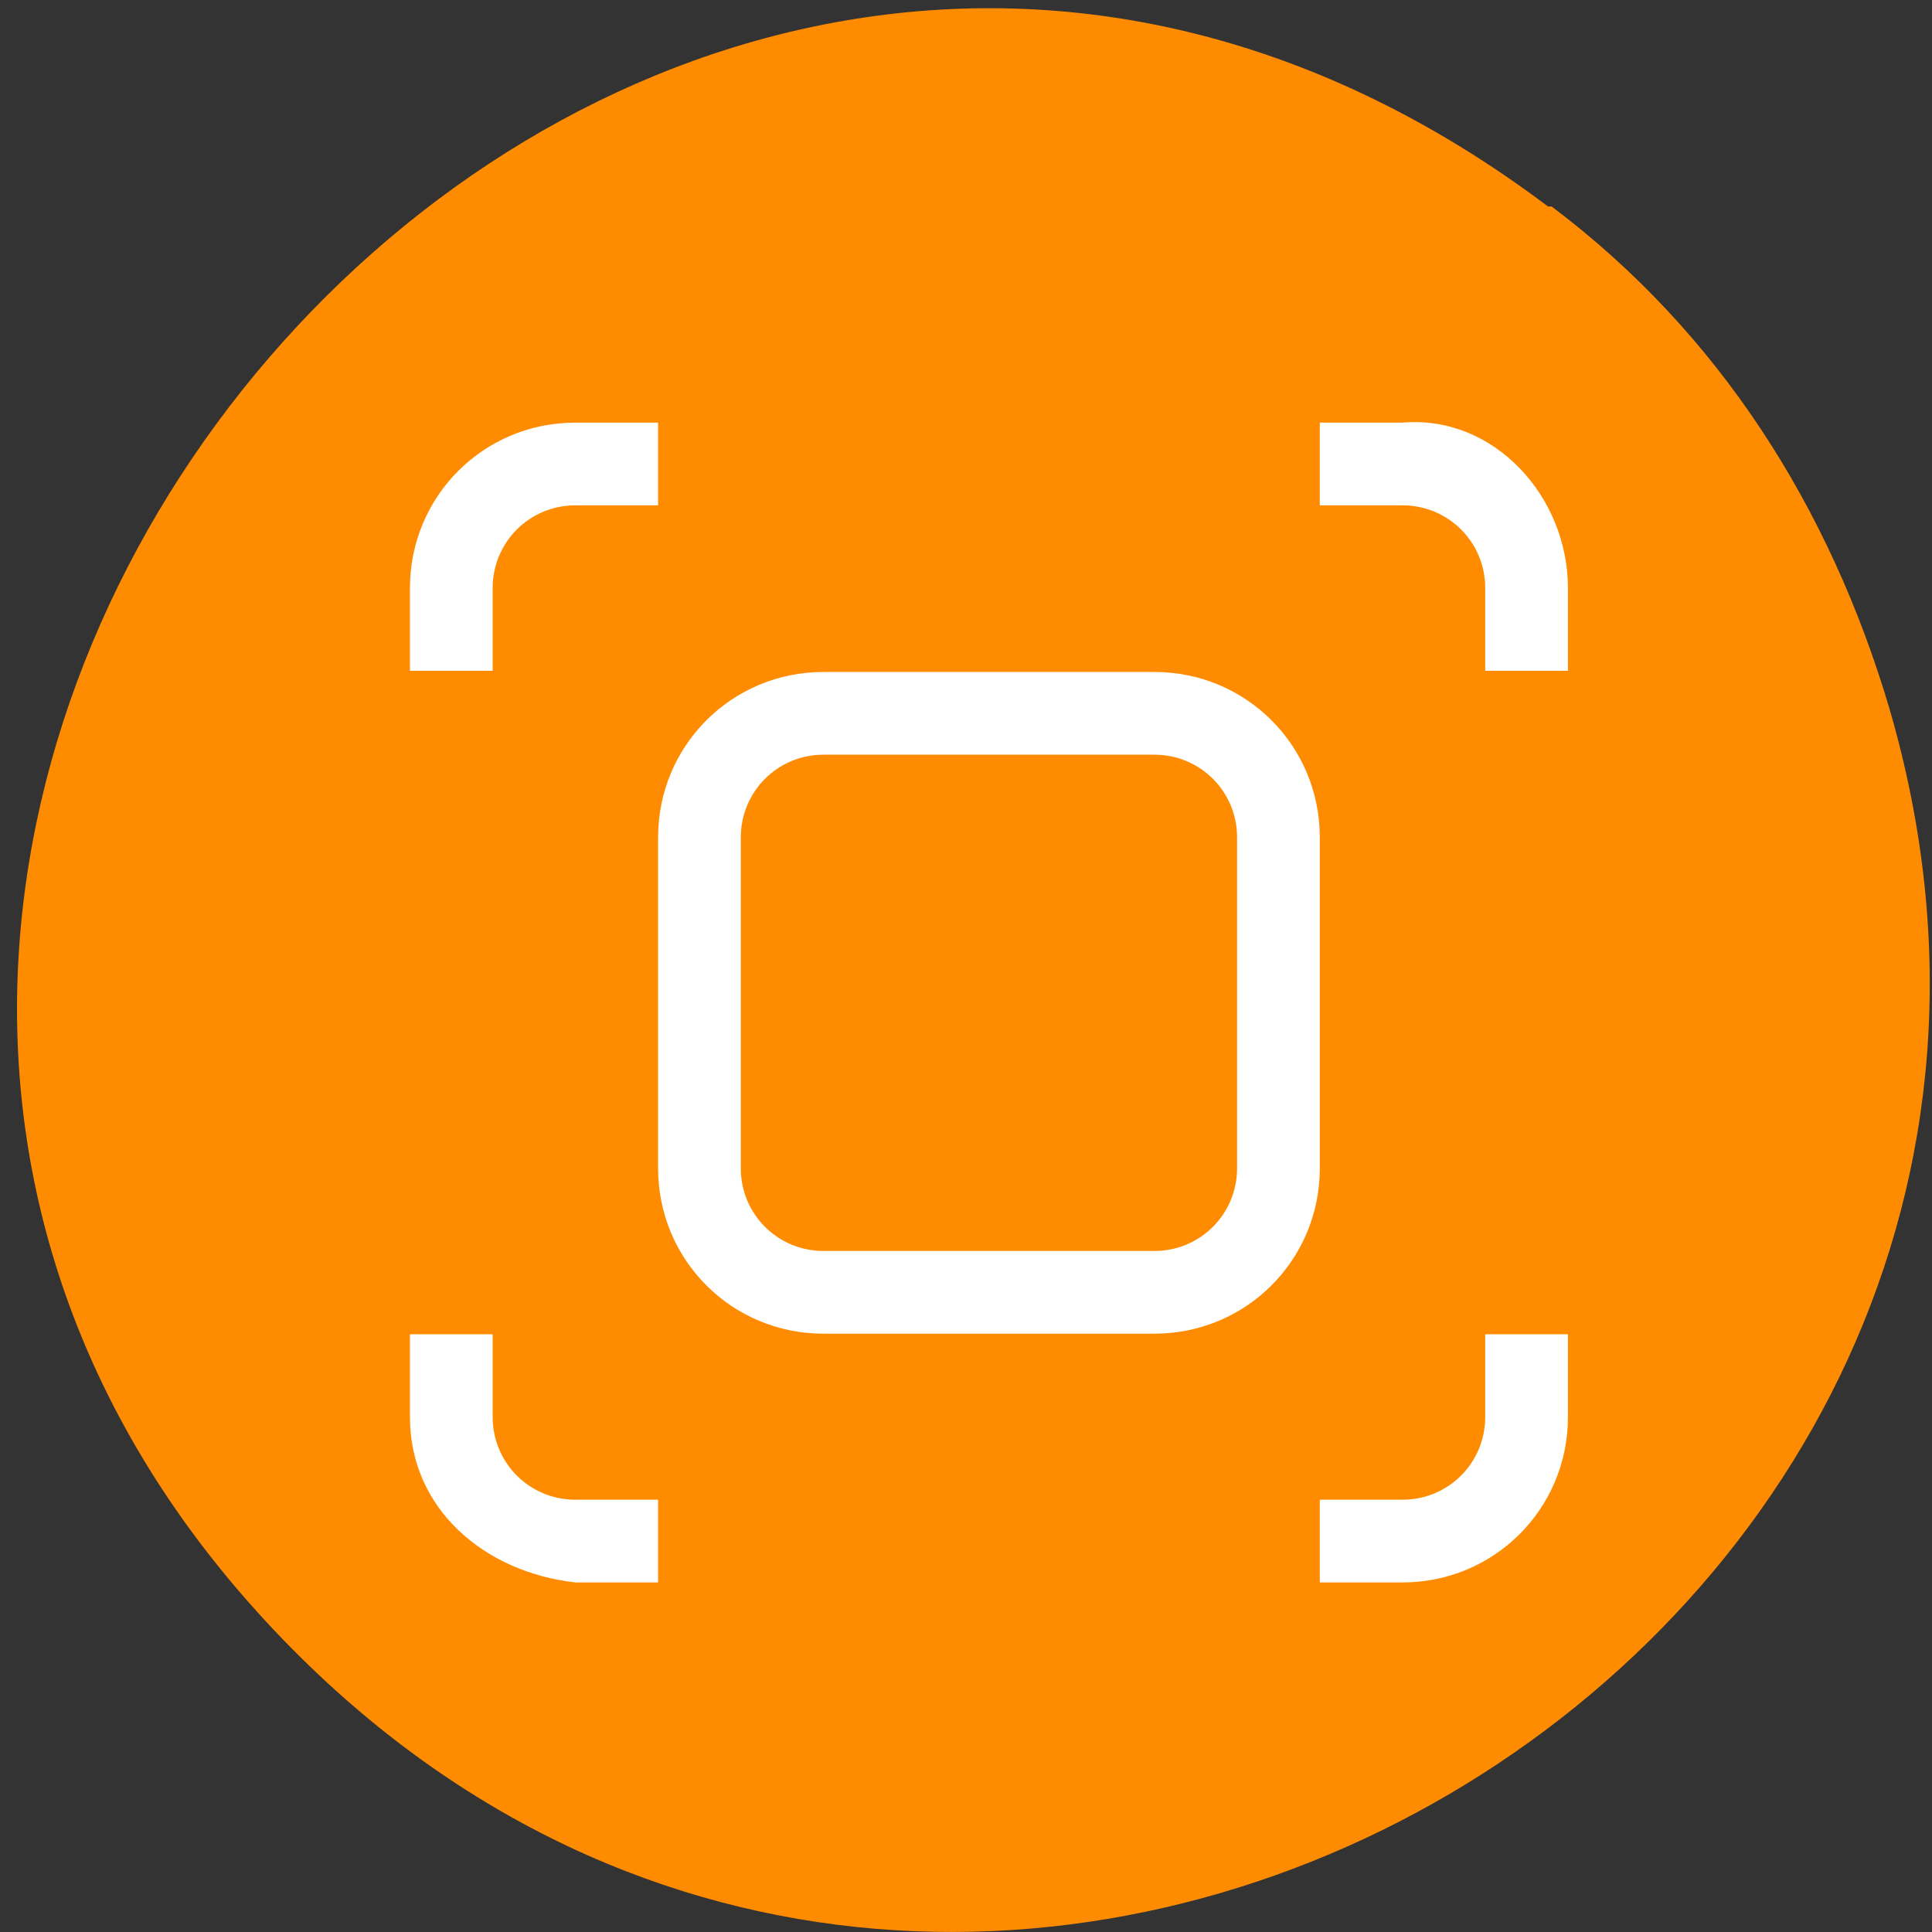 <svg xmlns="http://www.w3.org/2000/svg" viewBox="0 0 32 32"><rect x="0" y="0" width="32" height="32" fill="#333333" stroke="none"/><path d="m 25.64 3.42 c -15.22 -11.46 -33.5 9.7 -21.45 23.2 c 11.35 12.71 31.73 0.93 27.1 -14.9 c -0.98 -3.3 -2.8 -6.2 -5.59 -8.3" style="fill:#ff8c00"/><g style="fill:#fff"><path d="m 13.64 11.13 c -1.52 0 -2.74 1.22 -2.74 2.74 v 5.48 c 0 1.52 1.22 2.74 2.74 2.74 h 5.48 c 1.52 0 2.74 -1.22 2.74 -2.74 v -5.48 c 0 -1.52 -1.22 -2.74 -2.74 -2.74 m -5.48 1.37 h 5.48 c 0.76 0 1.37 0.61 1.37 1.37 v 5.48 c 0 0.76 -0.61 1.37 -1.37 1.37 h -5.48 c -0.76 0 -1.37 -0.61 -1.37 -1.37 v -5.48 c 0 -0.76 0.61 -1.37 1.37 -1.37"/><path d="m 9.53 7 c -1.52 0 -2.74 1.22 -2.74 2.74 v 1.37 h 1.37 v -1.37 c 0 -0.76 0.61 -1.37 1.37 -1.37 h 1.37 v -1.37 m 10.96 0 v 1.37 h 1.37 c 0.76 0 1.37 0.61 1.37 1.37 v 1.37 h 1.37 v -1.37 c 0 -1.52 -1.23 -2.87 -2.74 -2.74 m -16.44 15.1 v 1.37 c 0 1.52 1.23 2.57 2.74 2.74 h 1.37 v -1.37 h -1.37 c -0.76 0 -1.37 -0.61 -1.37 -1.37 v -1.37 m 16.44 0 v 1.37 c 0 0.76 -0.61 1.37 -1.37 1.37 h -1.37 v 1.37 h 1.37 c 1.52 0 2.74 -1.22 2.74 -2.74 v -1.37"/></g></svg>
